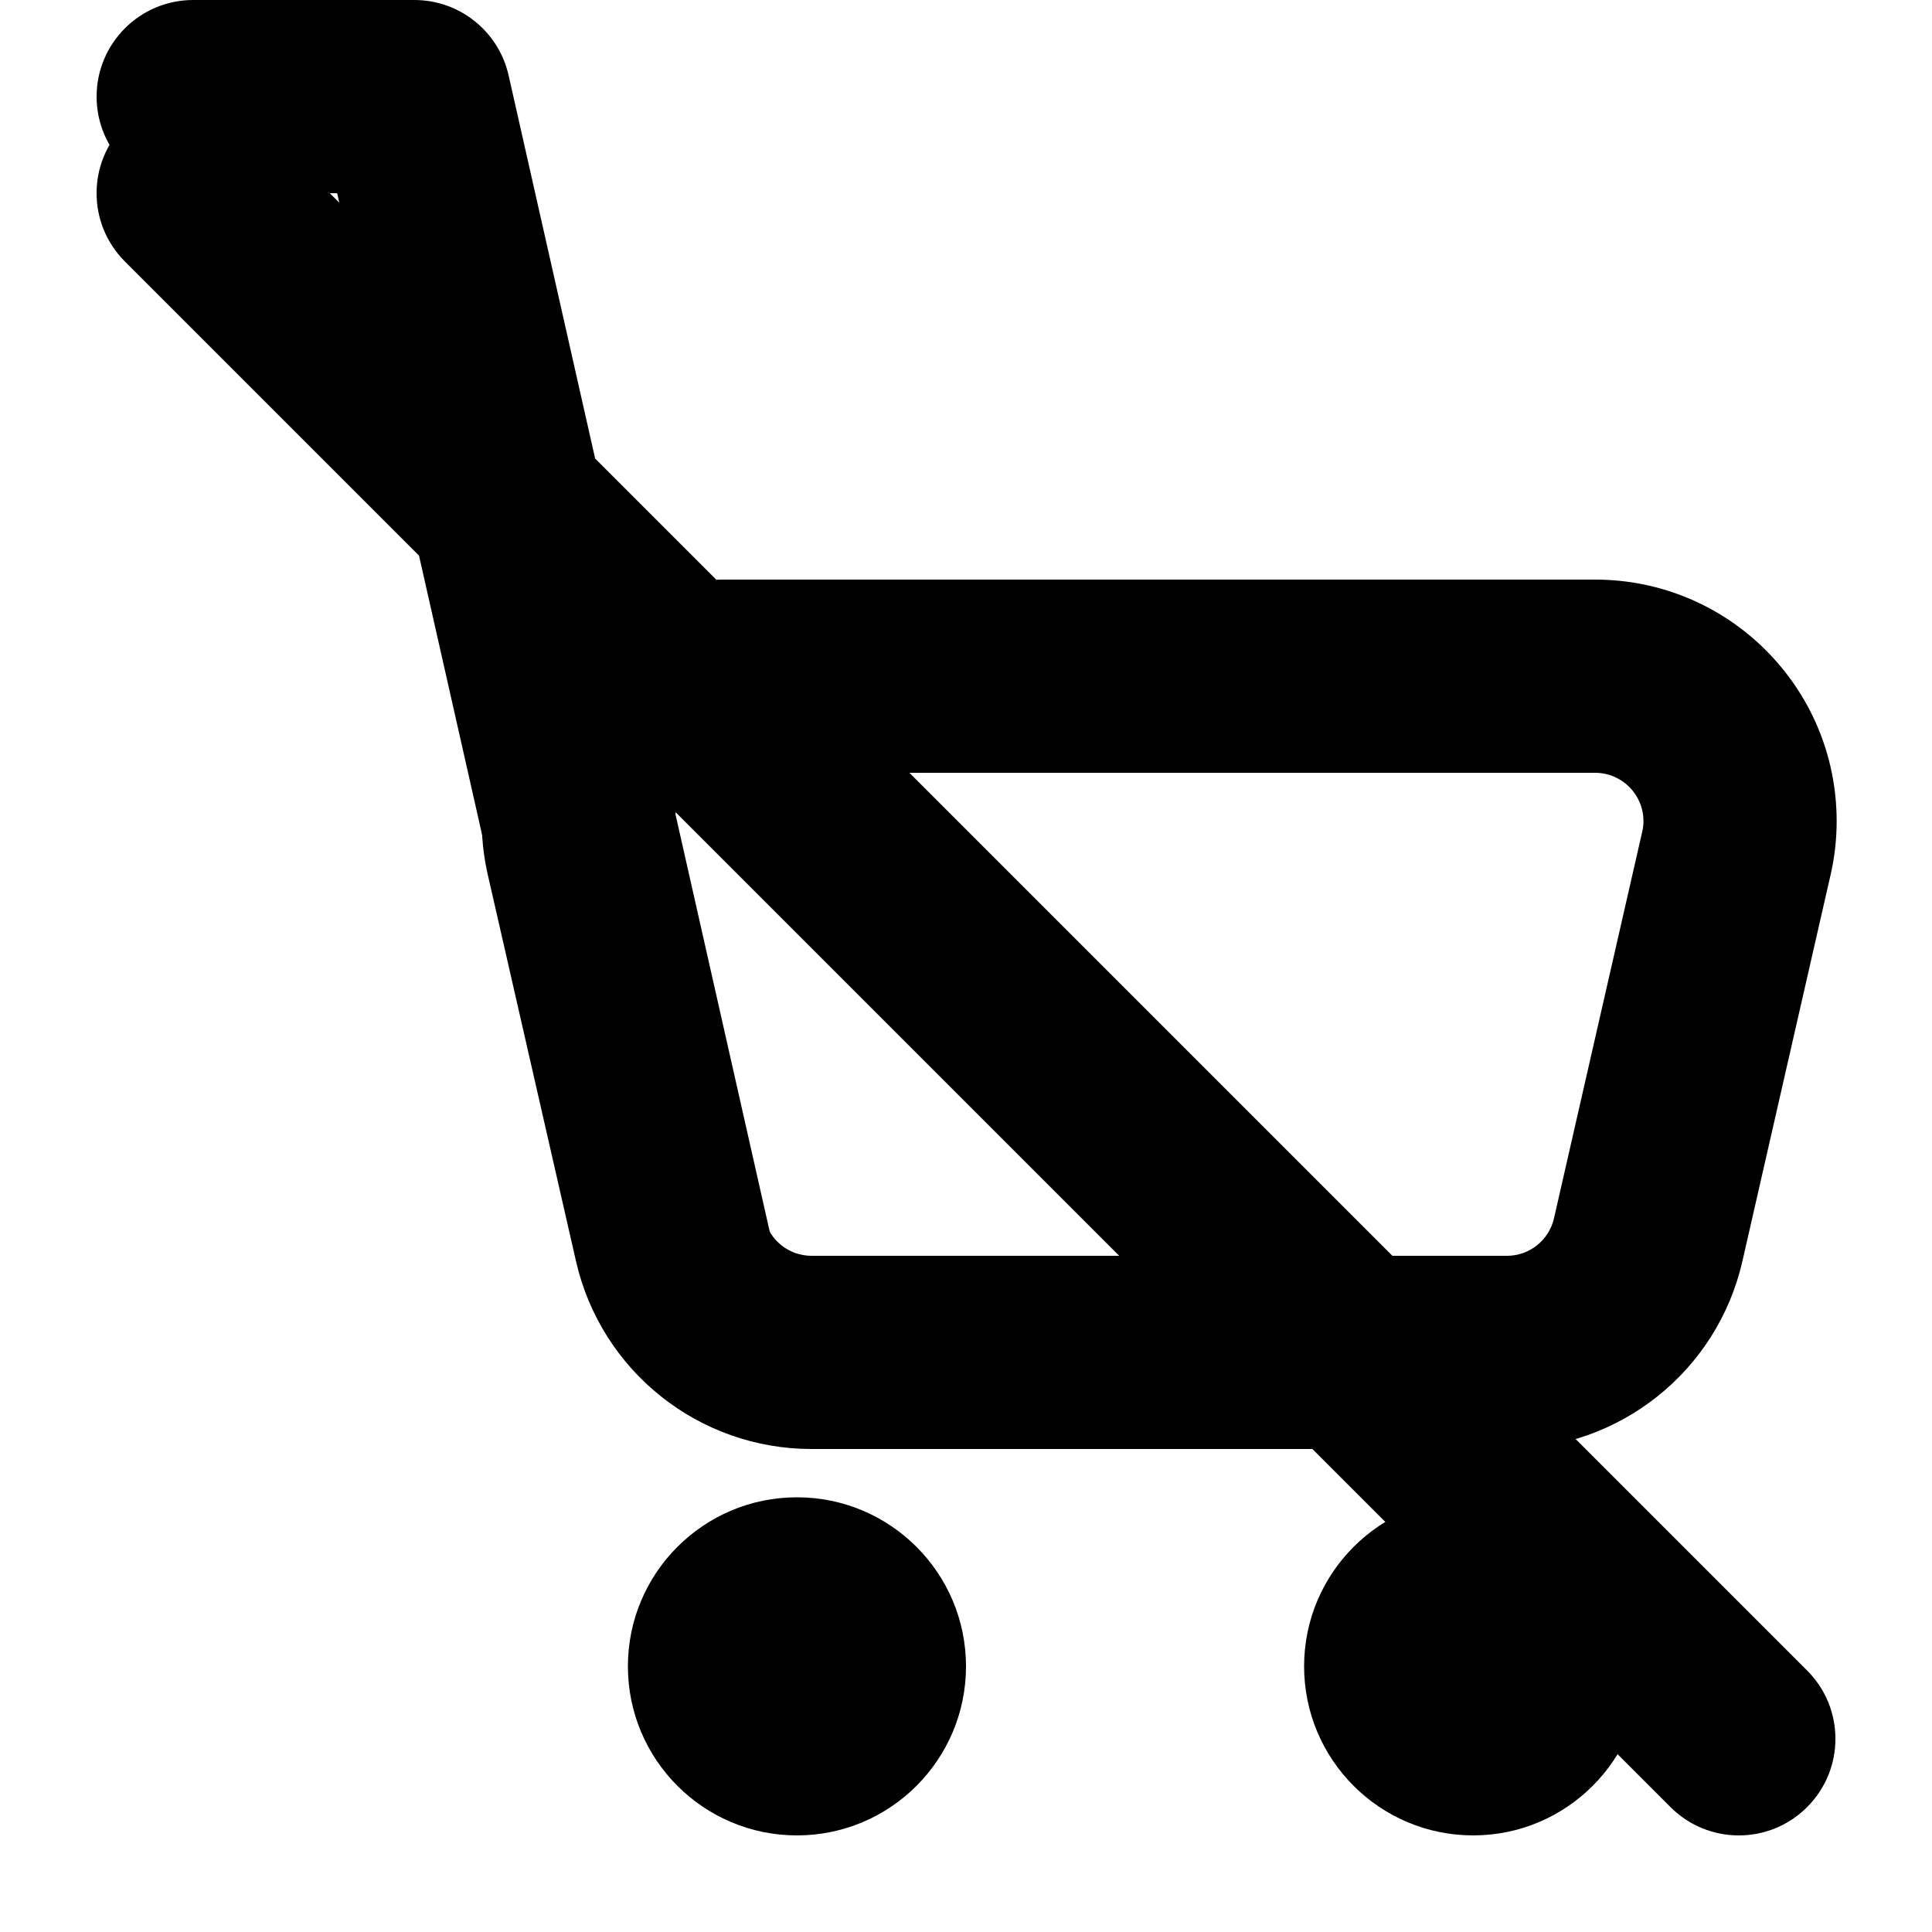 <svg width="20" height="20" viewBox="0 0 20 20" fill="none" xmlns="http://www.w3.org/2000/svg"><g><path fill-rule="evenodd" clip-rule="evenodd" d="M16.513 6L7.487 6C7.3 6 7.113 6.021 6.931 6.063C5.585 6.37 4.743 7.711 5.05 9.057L5.963 13.057C6.223 14.194 7.234 15 8.401 15L15.6 15C16.766 15 17.777 14.194 18.037 13.057L18.95 9.057C18.992 8.874 19.013 8.687 19.013 8.5C19.013 7.119 17.894 6 16.513 6ZM7.376 8.013C7.412 8.004 7.45 8 7.487 8L16.513 8C16.789 8 17.013 8.224 17.013 8.5C17.013 8.537 17.009 8.575 17 8.611L16.087 12.611C16.035 12.839 15.833 13 15.6 13L8.401 13C8.167 13 7.965 12.839 7.913 12.611L7 8.611C6.938 8.342 7.107 8.074 7.376 8.013Z" fill="currentColor"/><path d="M3.49 2L2 2C1.448 2 1 1.552 1 1C1 0.448 1.448 0 2 0L4.29 0C4.757 0 5.162 0.324 5.265 0.78L7.975 12.78C8.097 13.318 7.759 13.854 7.22 13.975C6.682 14.097 6.146 13.759 6.025 13.22L3.49 2Z" fill="currentColor"/><path d="M10 17.25C10 18.216 9.216 19 8.25 19C7.284 19 6.5 18.216 6.5 17.25C6.5 16.284 7.284 15.5 8.25 15.5C9.216 15.5 10 16.284 10 17.25Z" fill="currentColor"/><path d="M17 17.25C17 18.216 16.216 19 15.25 19C14.284 19 13.5 18.216 13.5 17.25C13.5 16.284 14.284 15.5 15.25 15.5C16.216 15.5 17 16.284 17 17.25Z" fill="currentColor"/></g><path d="M1.293 2.707C0.902 2.317 0.902 1.683 1.293 1.293C1.683 0.902 2.317 0.902 2.707 1.293L18.707 17.293C19.098 17.683 19.098 18.317 18.707 18.707C18.317 19.098 17.683 19.098 17.293 18.707L1.293 2.707Z" fill="currentColor"/></svg>